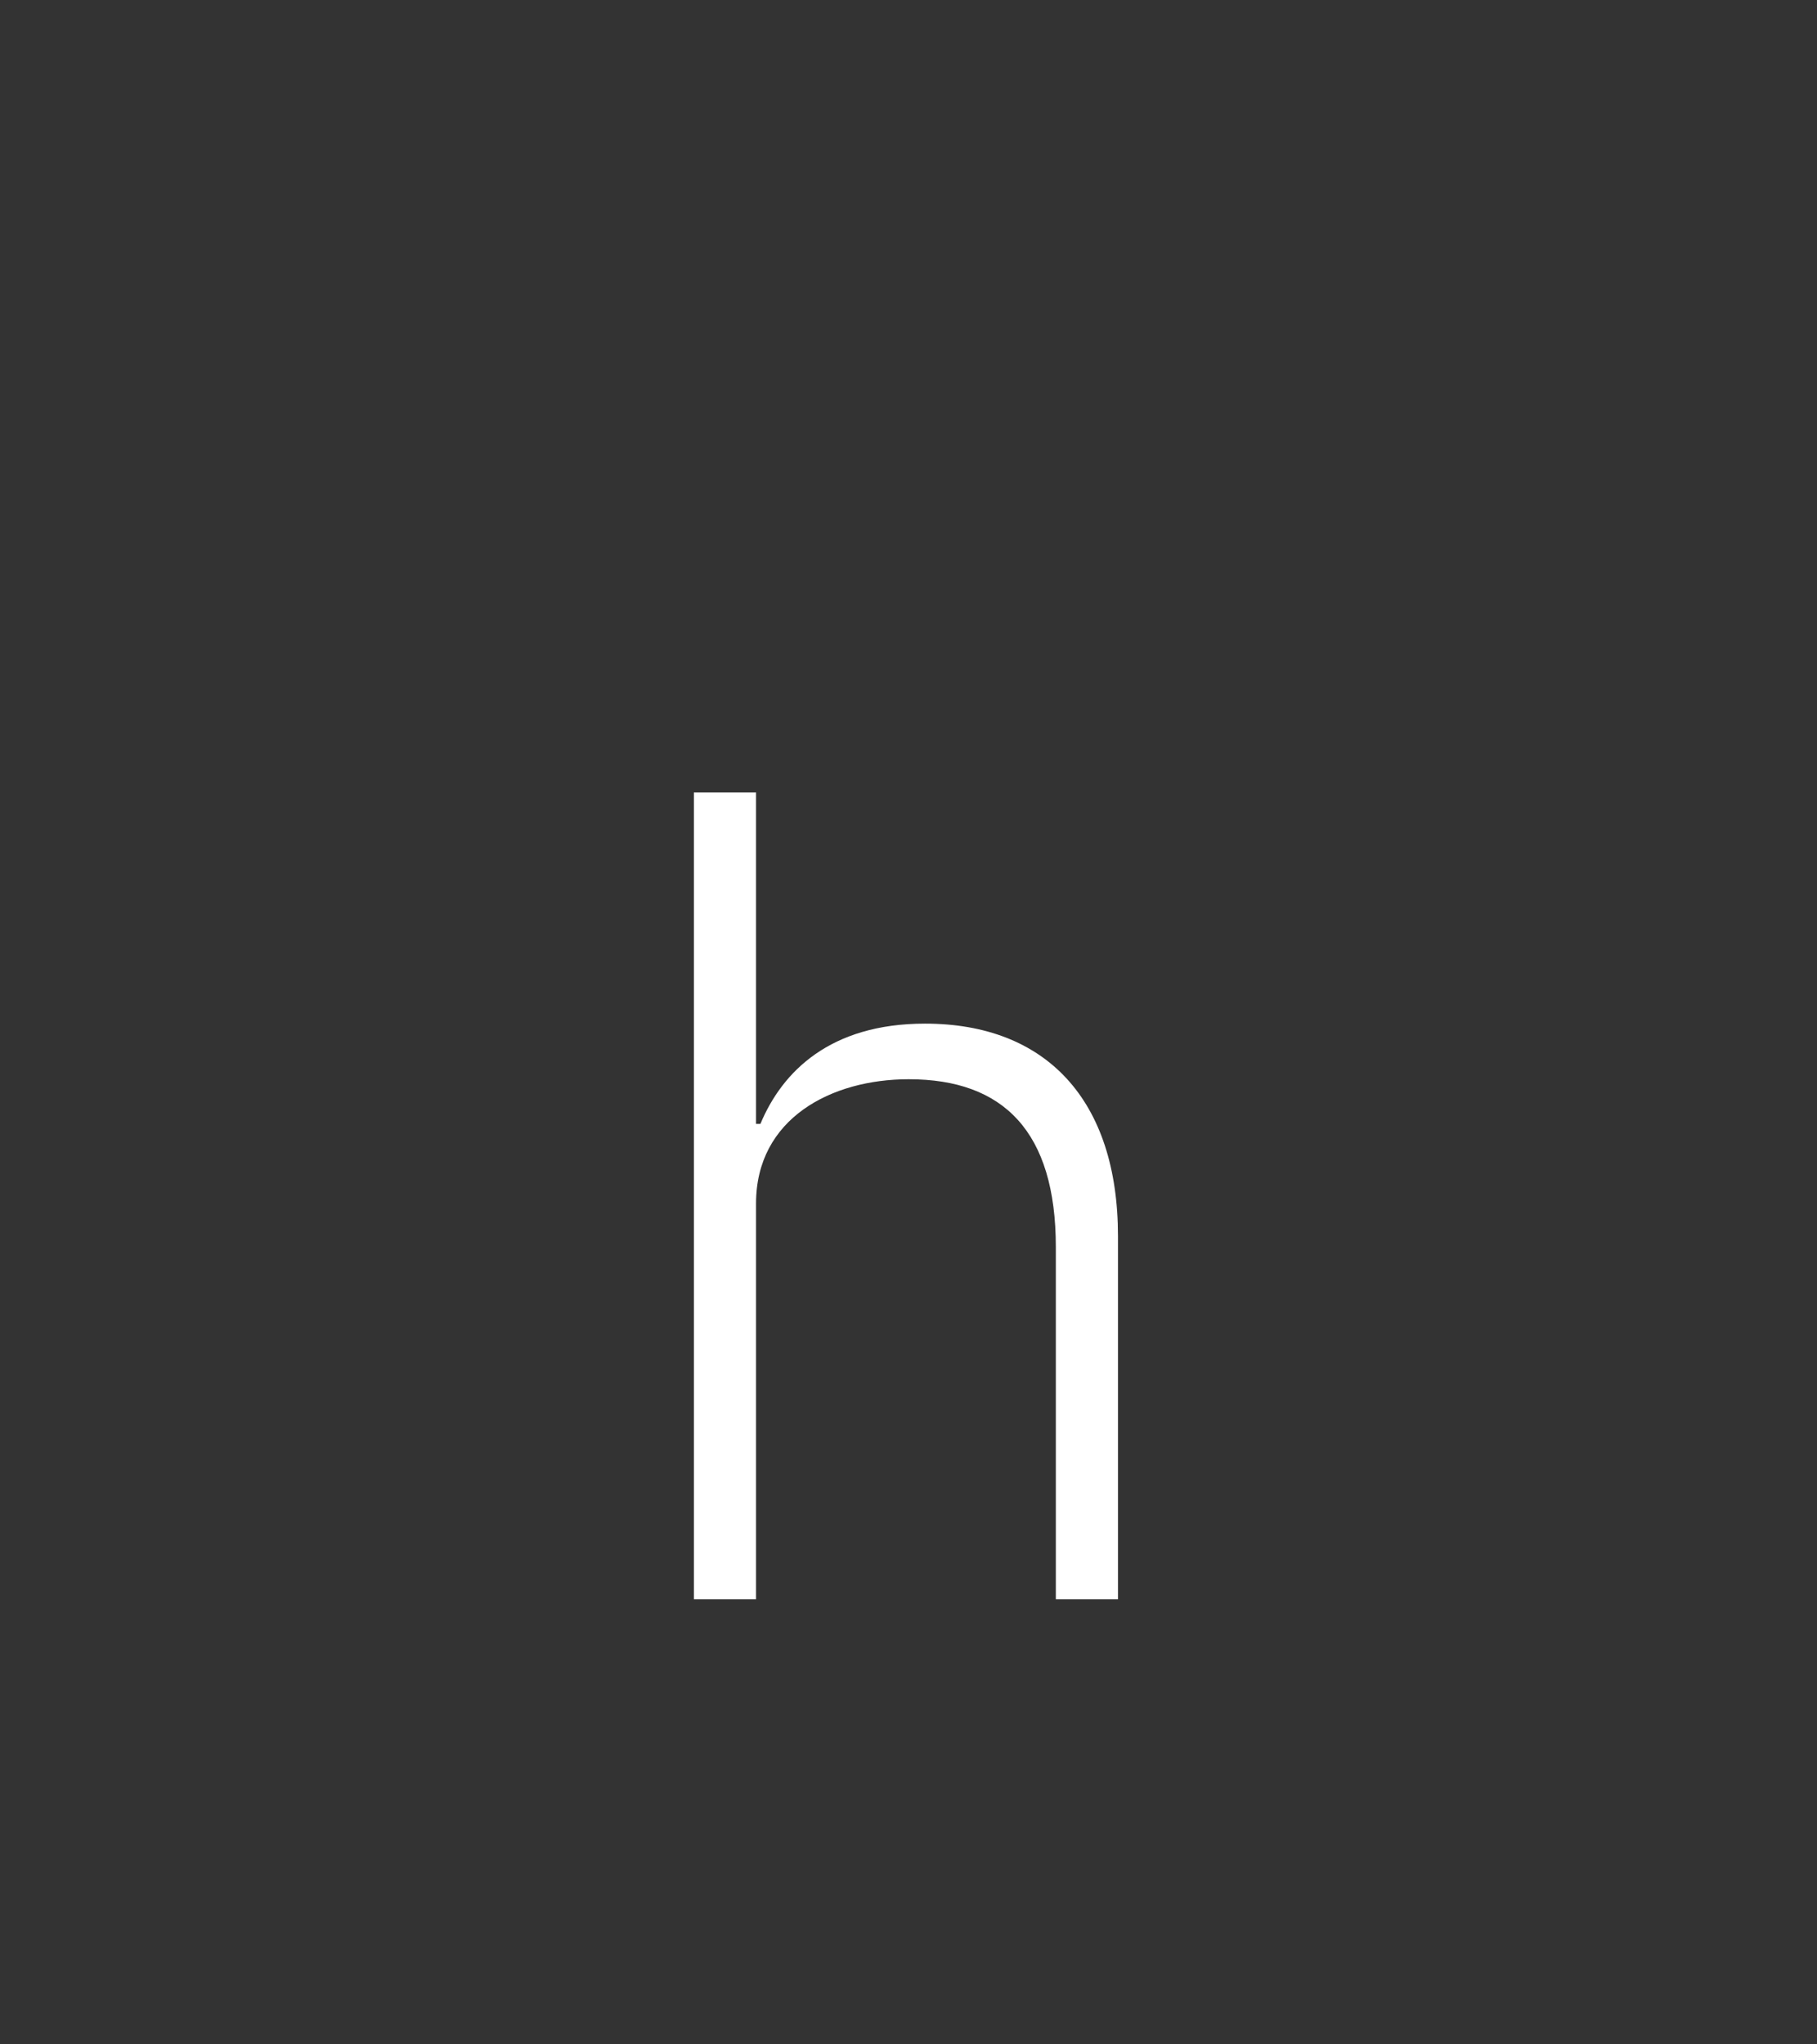 <svg id="Capa_2" data-name="Capa 2" xmlns="http://www.w3.org/2000/svg" viewBox="0 0 240 270">
  <rect x="0" y="0" width="240" height="270" fill="#333333" stroke="none"/>
  <rect width="240" height="270" fill="#1a1a1a" opacity="0"/>
  <path d="M91.654,104.663h8.208v43.775h.576c2.88-6.912,9.216-13.248,21.743-13.248,15.984,0,25.488,10.08,25.488,28.08v47.951h-8.208V164.71c0-15.264-6.912-22.175-19.439-22.175-10.225,0-20.16,5.184-20.16,16.415v52.271h-8.208Z" fill="#fff"/>
</svg>
